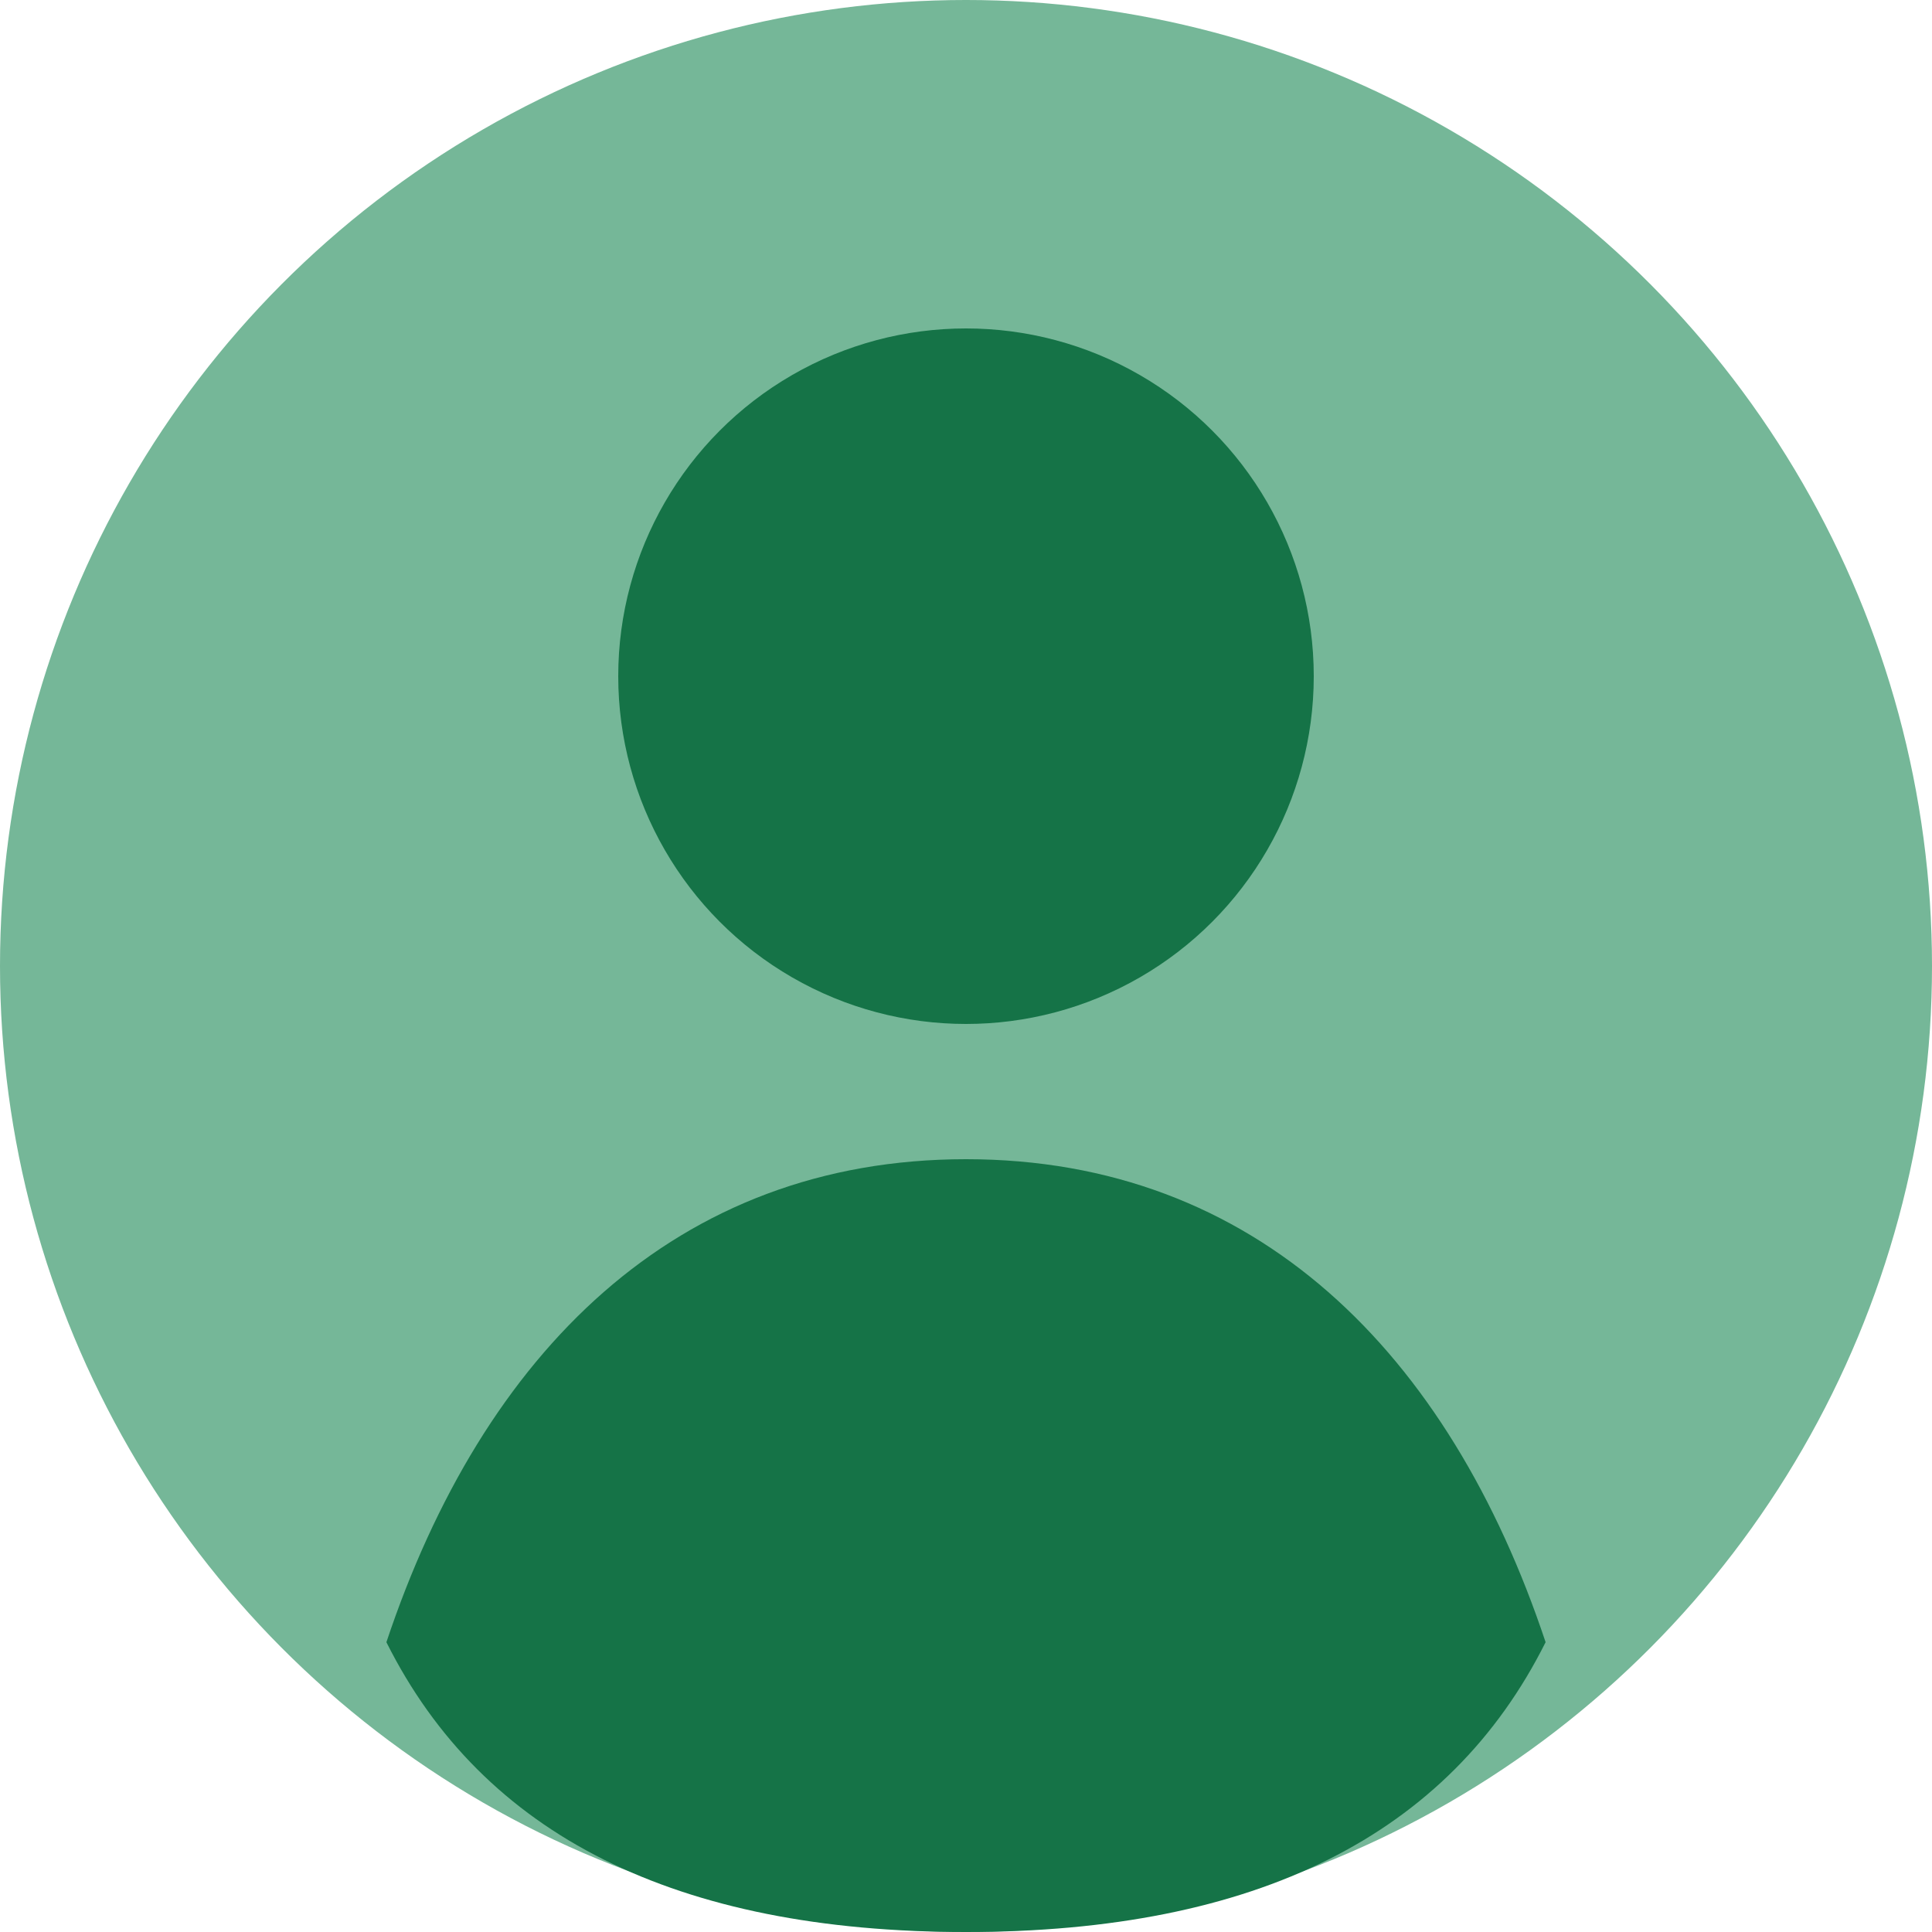 <svg xmlns="http://www.w3.org/2000/svg" viewBox="0 0 100 100" width="100" height="100">
  <!-- Default User Avatar -->
  <circle cx="50" cy="50" r="50" fill="#75b798" />
  <circle cx="50" cy="35" r="18" fill="#157347" />
  <path d="M50,60 C35,60 25,70 20,85 C25,95 35,100 50,100 C65,100 75,95 80,85 C75,70 65,60 50,60 Z" fill="#157347" />
</svg> 